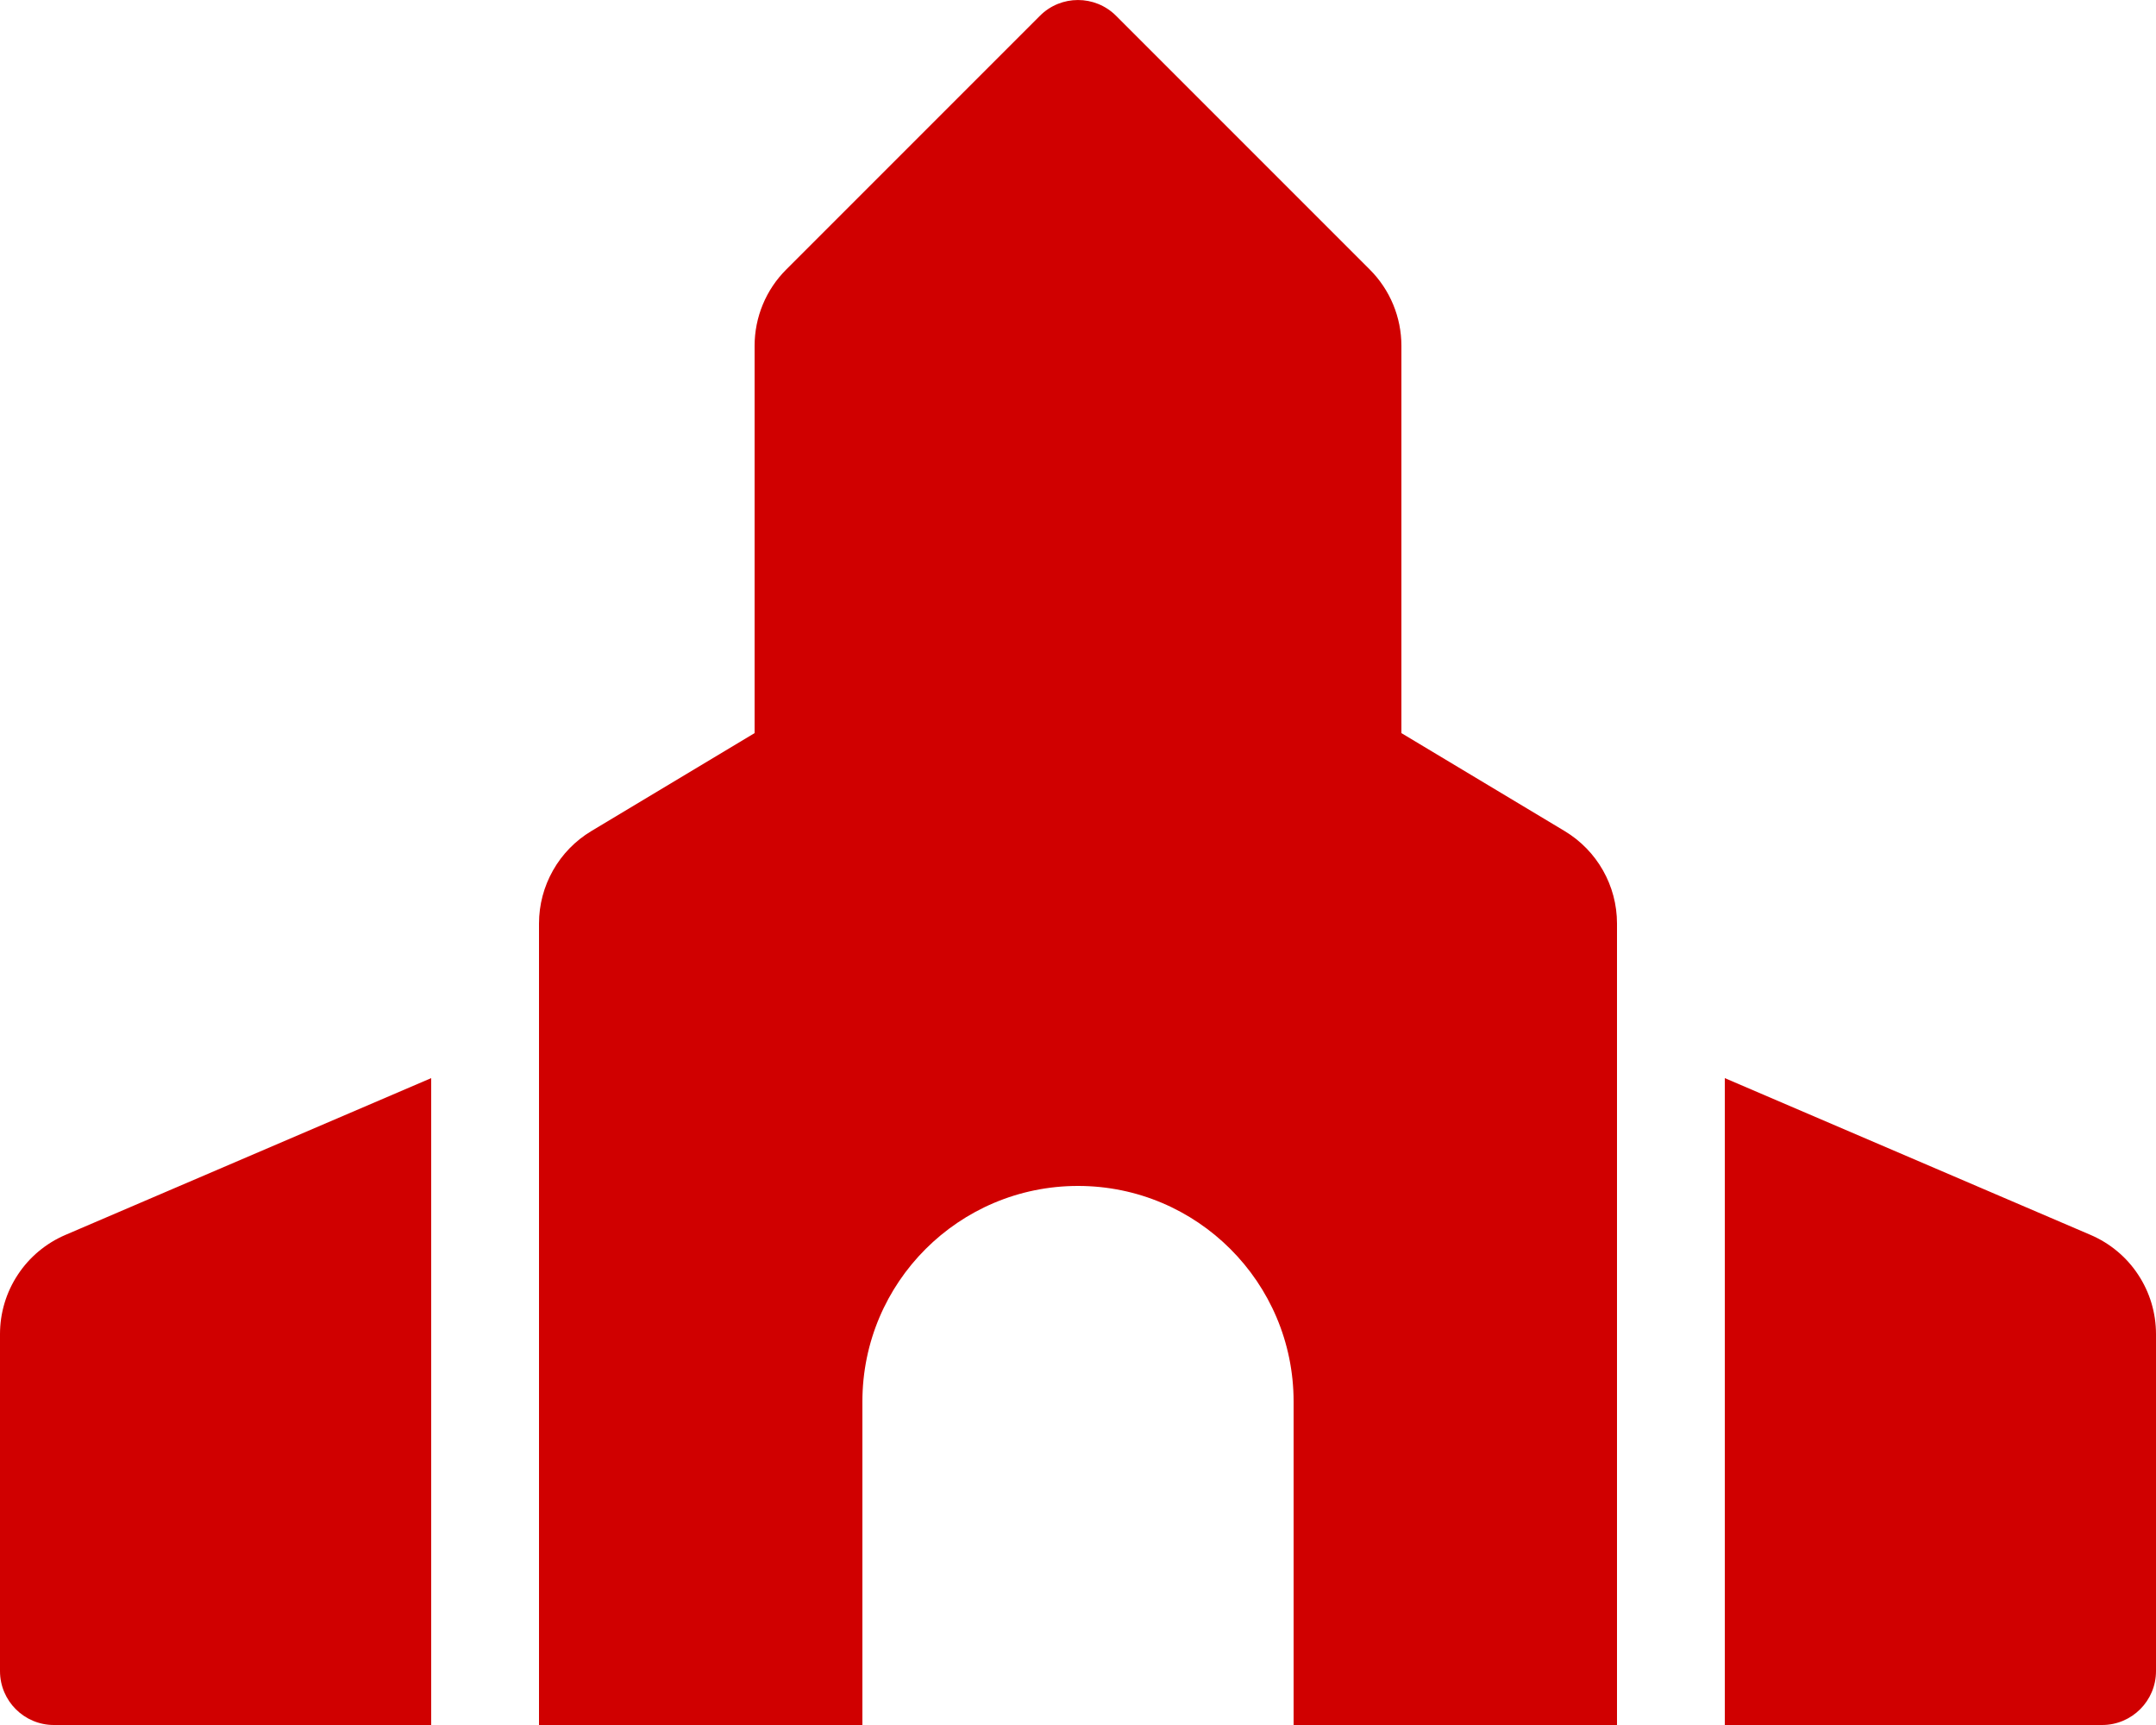 <svg width="30" height="24" viewBox="0 0 30 24" fill="none" xmlns="http://www.w3.org/2000/svg">
<g clip-path="url(#clip0_524_253)">
<path d="M29.091 17.182L24 15V24H29.25C29.664 24 30 23.664 30 23.25V18.561C30 18.267 29.914 17.98 29.752 17.735C29.591 17.49 29.361 17.298 29.091 17.182ZM0 18.561V23.25C0 23.664 0.336 24 0.75 24H6V15L0.909 17.182C0.639 17.298 0.409 17.49 0.248 17.735C0.086 17.98 6.20628e-06 18.267 0 18.561ZM21.772 11.563L19.5 10.2V4.811C19.5 4.413 19.342 4.032 19.06 3.75L15.53 0.22C15.237 -0.073 14.762 -0.073 14.47 0.22L10.94 3.75C10.658 4.031 10.5 4.413 10.5 4.811V10.2L8.228 11.563C8.006 11.696 7.822 11.885 7.695 12.11C7.567 12.336 7.5 12.59 7.5 12.849V24H12V19.5C12 17.843 13.343 16.5 15 16.5C16.657 16.5 18 17.843 18 19.5V24H22.5V12.849C22.5 12.322 22.223 11.834 21.772 11.563Z" fill="#D00000"/>
</g>
<defs>
<clipPath id="clip0_524_253">
<rect width="30" height="24" fill="white"/>
</clipPath>
</defs>
</svg>
